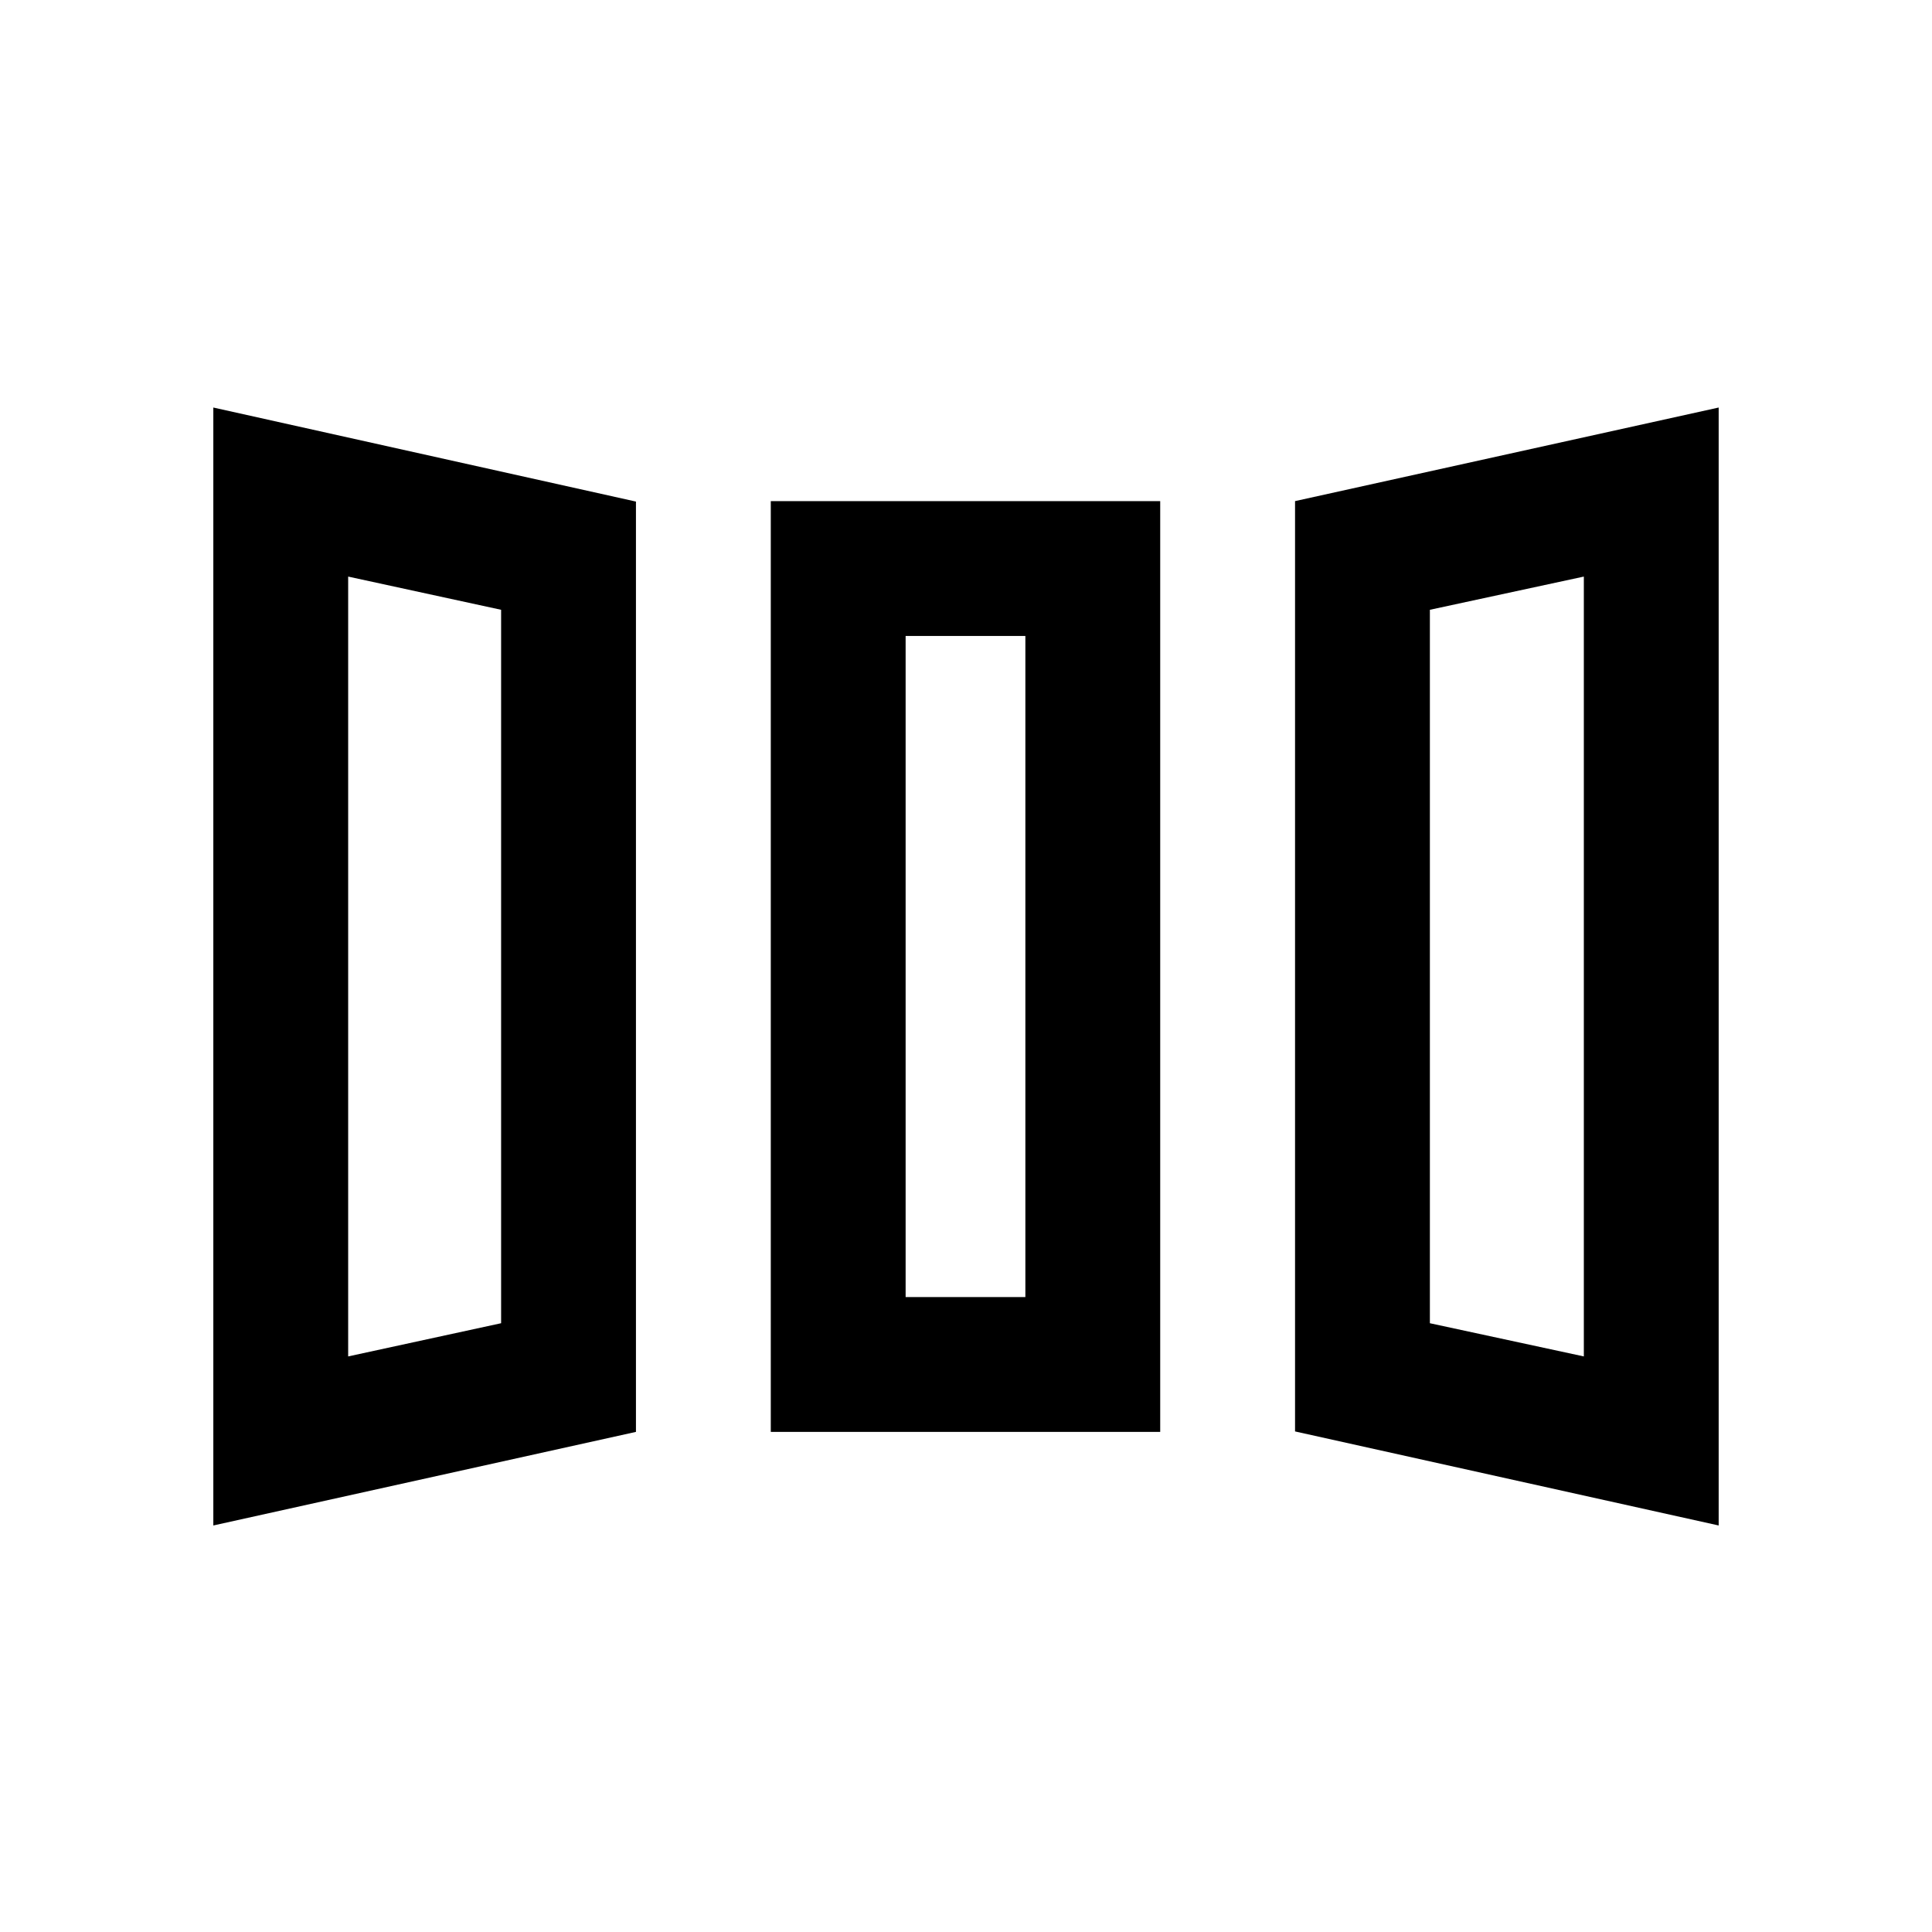 <svg xmlns="http://www.w3.org/2000/svg" height="20" viewBox="0 -960 960 960" width="20"><path d="M106-202v-555.5l210 46.73v462.27L106-202Zm277-46.5V-711h193.5v462.5H383ZM854-202l-210.5-46.73V-711L854-757.5V-202Zm-681-84 76-16.5V-657l-76-16.5V-286Zm277-29.5h59.5V-644H450v328.5ZM787-286v-387.5L710.5-657v354.5L787-286Zm-614 0 76-16.5-76 16.5Zm277-29.5h59.5H450ZM787-286l-76.5-16.5L787-286Z"/></svg>